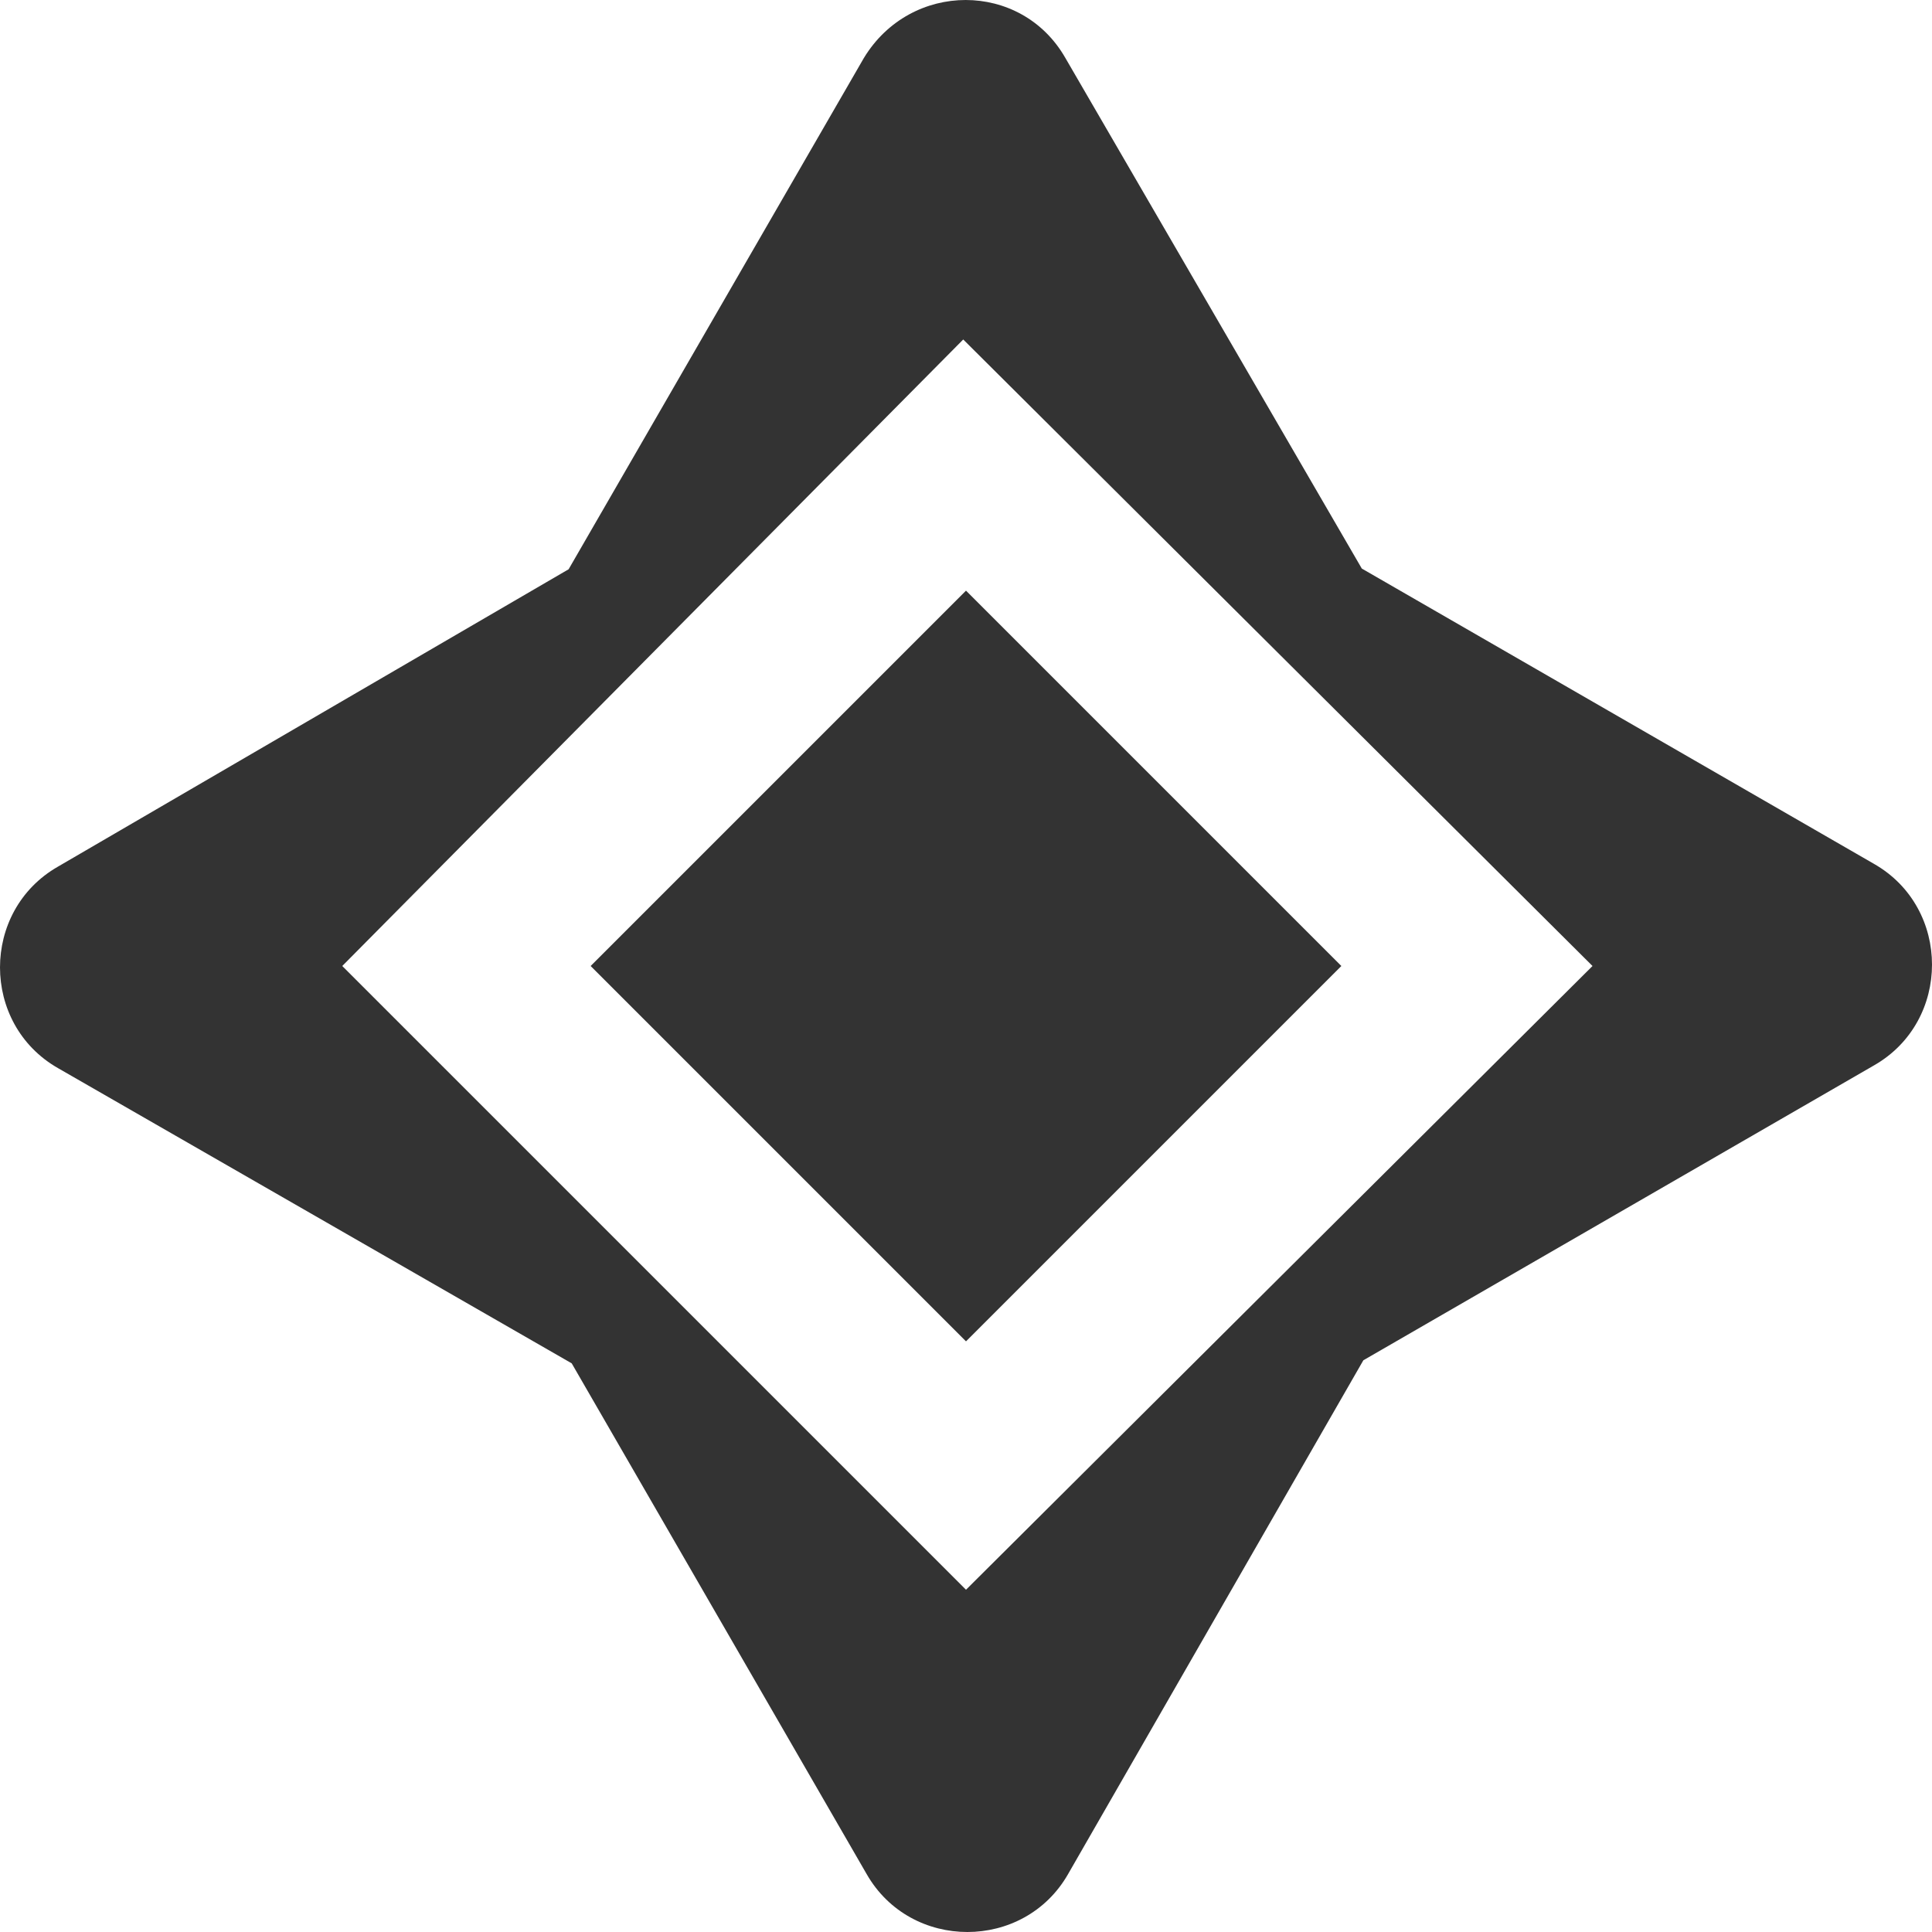 <svg width="60" height="60" viewBox="0 0 60 60" fill="none" xmlns="http://www.w3.org/2000/svg">
<path fill-rule="evenodd" clip-rule="evenodd" d="M10.629 30L29.914 10.543L49.457 30L30 49.371L10.629 30ZM29.914 10.543L29.81 10.604L29.914 10.543L29.914 10.543ZM17.755 42.34L1.8 33.171C-0.6 31.8 -0.6 28.286 1.8 26.914L17.659 17.679L26.829 1.8C28.286 -0.6 31.714 -0.6 33.086 1.8L42.292 17.657L58.2 26.829C60.6 28.2 60.6 31.714 58.2 33.086L42.34 42.245L33.171 58.2C31.8 60.6 28.286 60.6 26.914 58.2L17.755 42.34ZM30 41.657L18.343 30L30 18.343L41.657 30L30 41.657Z" fill="#333333"/>
</svg>
